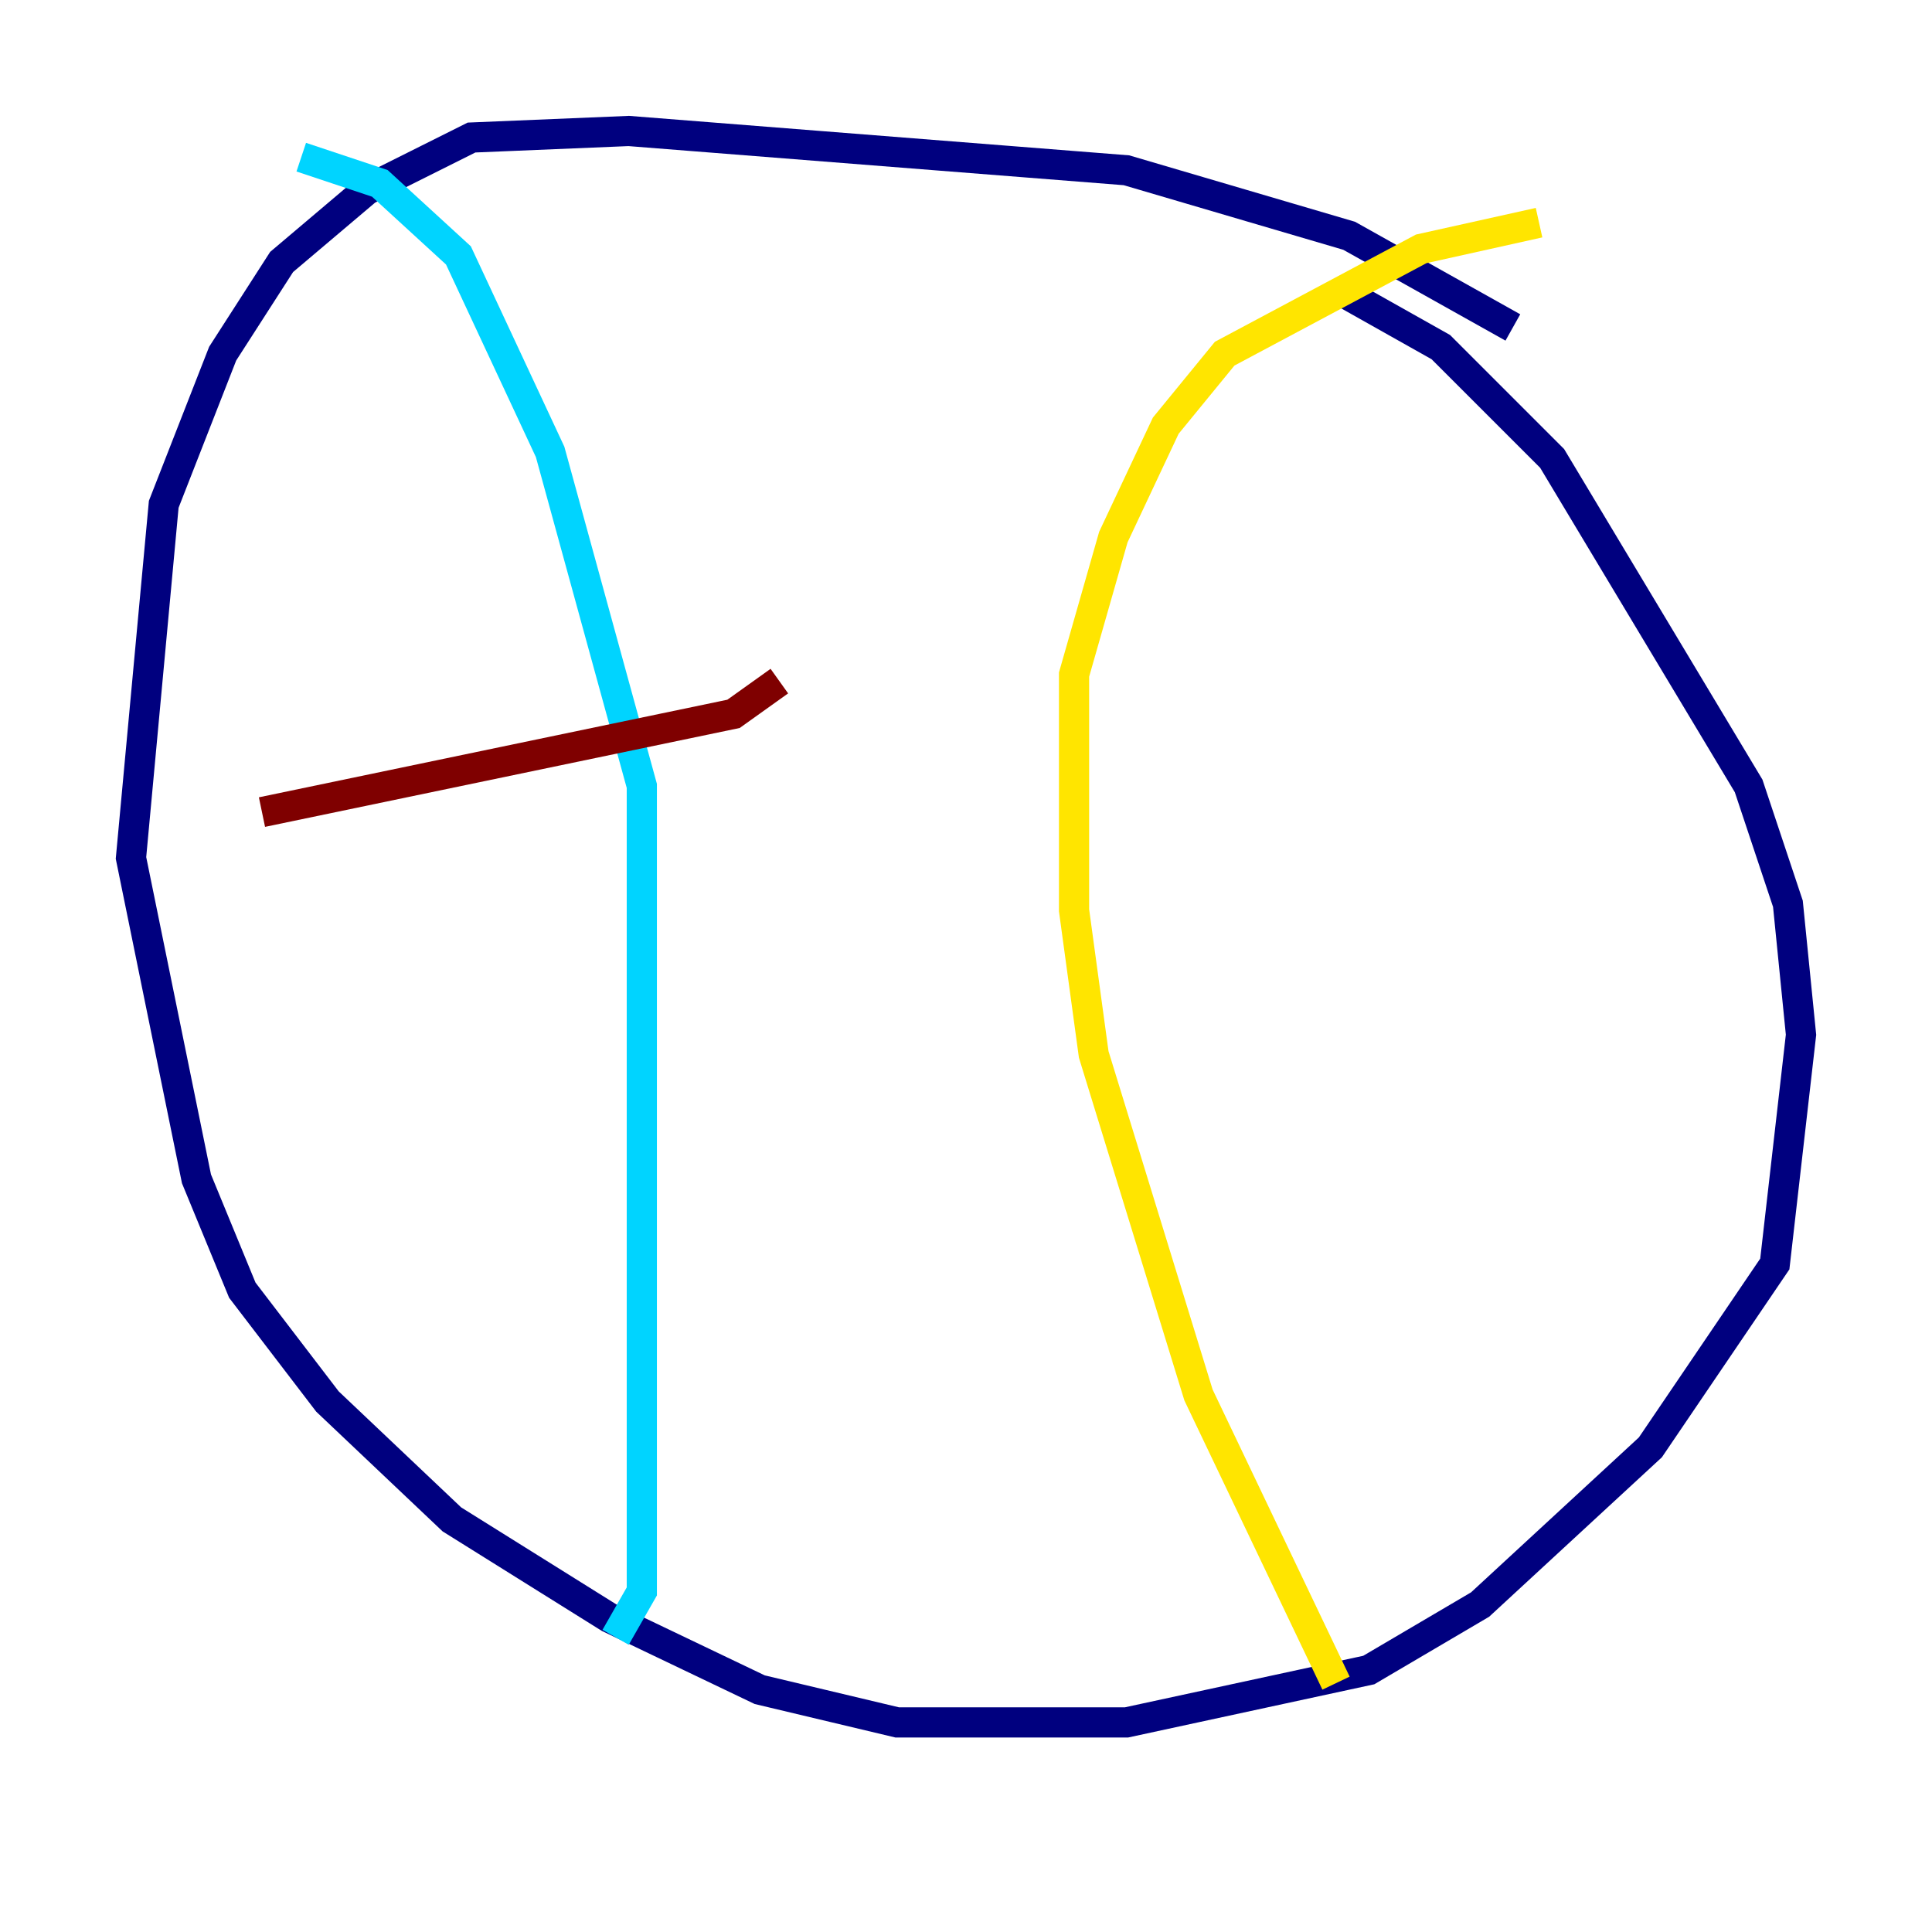 <?xml version="1.0" encoding="utf-8" ?>
<svg baseProfile="tiny" height="128" version="1.2" viewBox="0,0,128,128" width="128" xmlns="http://www.w3.org/2000/svg" xmlns:ev="http://www.w3.org/2001/xml-events" xmlns:xlink="http://www.w3.org/1999/xlink"><defs /><polyline fill="none" points="100.231,21.695 89.383,15.62 74.63,11.281 41.654,8.678 31.241,9.112 24.298,12.583 18.658,17.356 14.752,23.43 10.848,33.41 8.678,56.841 13.017,78.102 16.054,85.478 21.695,92.854 29.939,100.664 40.352,107.173 50.332,111.946 59.444,114.115 74.63,114.115 90.685,110.644 98.061,106.305 109.342,95.891 117.586,83.742 119.322,68.556 118.454,59.878 115.851,52.068 102.834,30.373 95.458,22.997 88.515,19.091" stroke="#00007f" stroke-width="2" /><polyline fill="none" points="40.786,108.475 42.522,105.437 42.522,52.068 36.447,29.939 30.373,16.922 25.166,12.149 19.959,10.414" stroke="#00d4ff" stroke-width="2" /><polyline fill="none" points="88.515,111.512 79.403,92.42 72.461,69.858 71.159,60.312 71.159,44.691 73.763,35.58 77.234,28.203 81.139,23.43 94.156,16.488 101.966,14.752" stroke="#ffe500" stroke-width="2" /><polyline fill="none" points="17.356,53.803 48.597,47.295 51.634,45.125" stroke="#7f0000" stroke-width="2" /></svg>